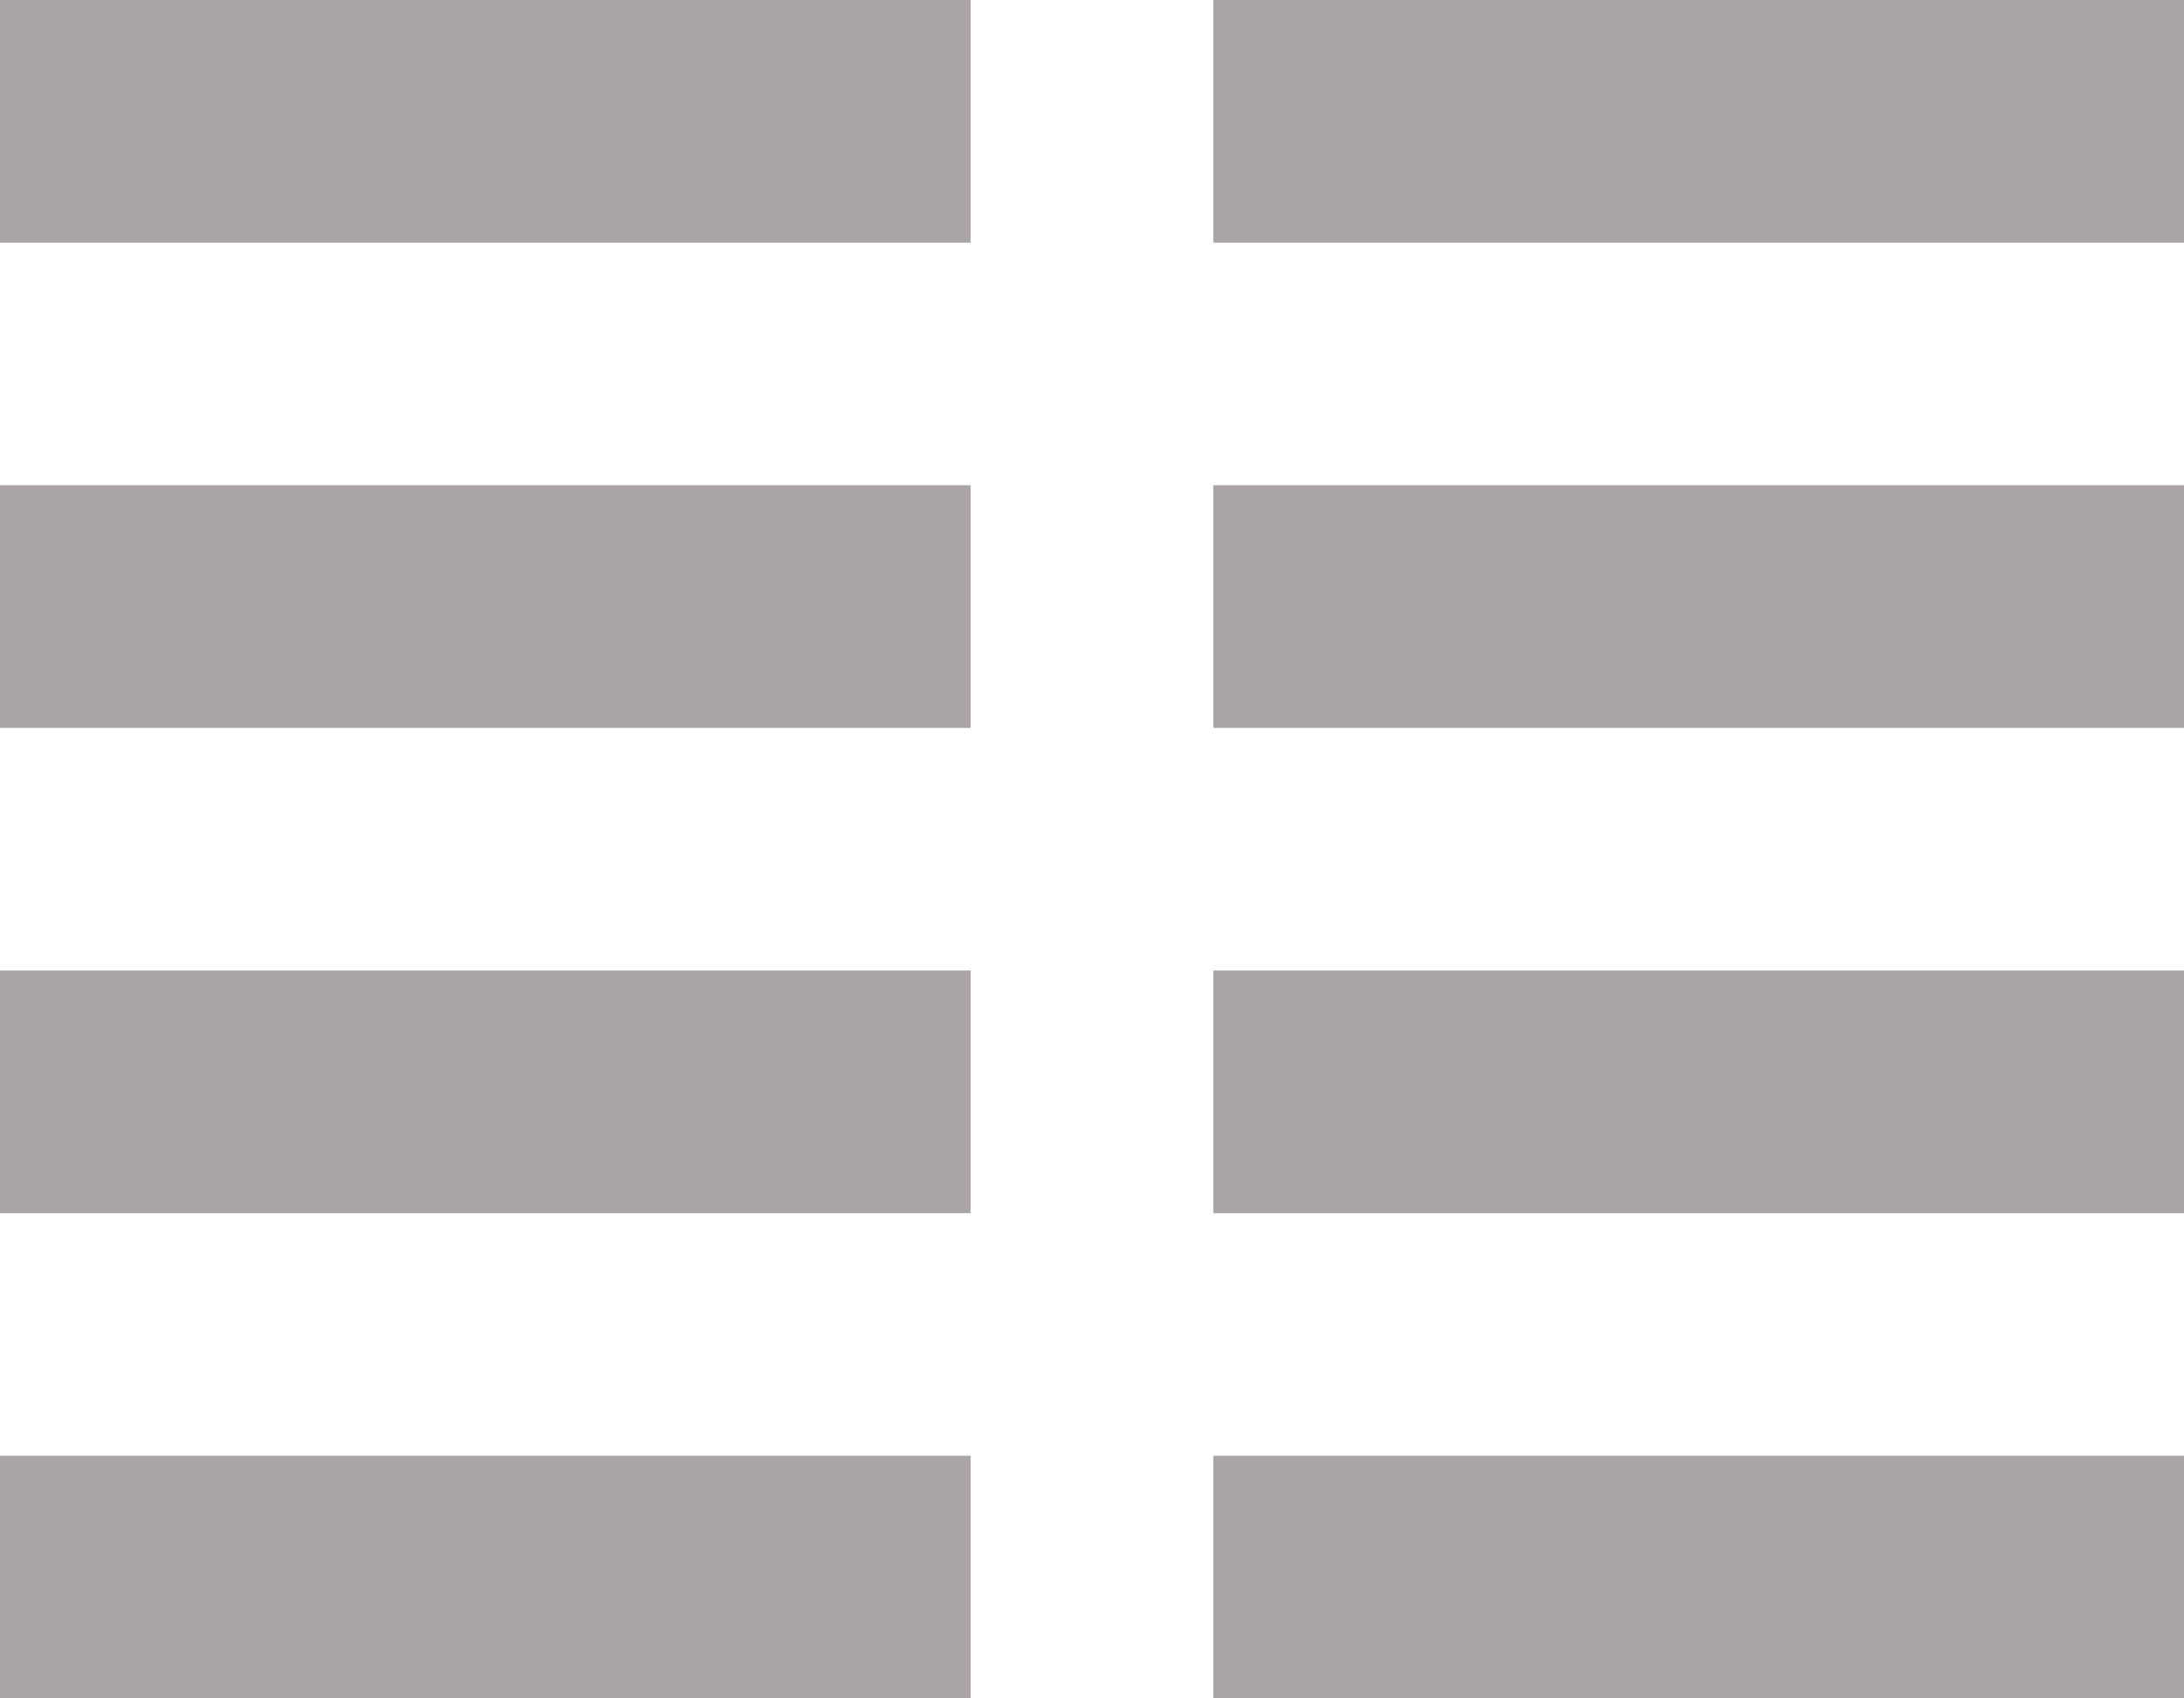 <svg width="18" height="14" viewBox="0 0 18 14" fill="none" xmlns="http://www.w3.org/2000/svg">
<g clip-path="url(#clip0_1076_20730)">
<path fill-rule="evenodd" clip-rule="evenodd" d="M8 0H0V2H8V0ZM18 0H10V2H18V0ZM0 4H8V6H0V4ZM18 4H10V6H18V4ZM0 8H8V10H0V8ZM18 8H10V10H18V8ZM0 12H8V14H0V12ZM18 12H10V14H18V12Z" fill="#AAA4A5"/>
</g>
<defs>
<clipPath id="clip0_1076_20730">
<rect width="18" height="14" fill="white"/>
</clipPath>
</defs>
</svg>
